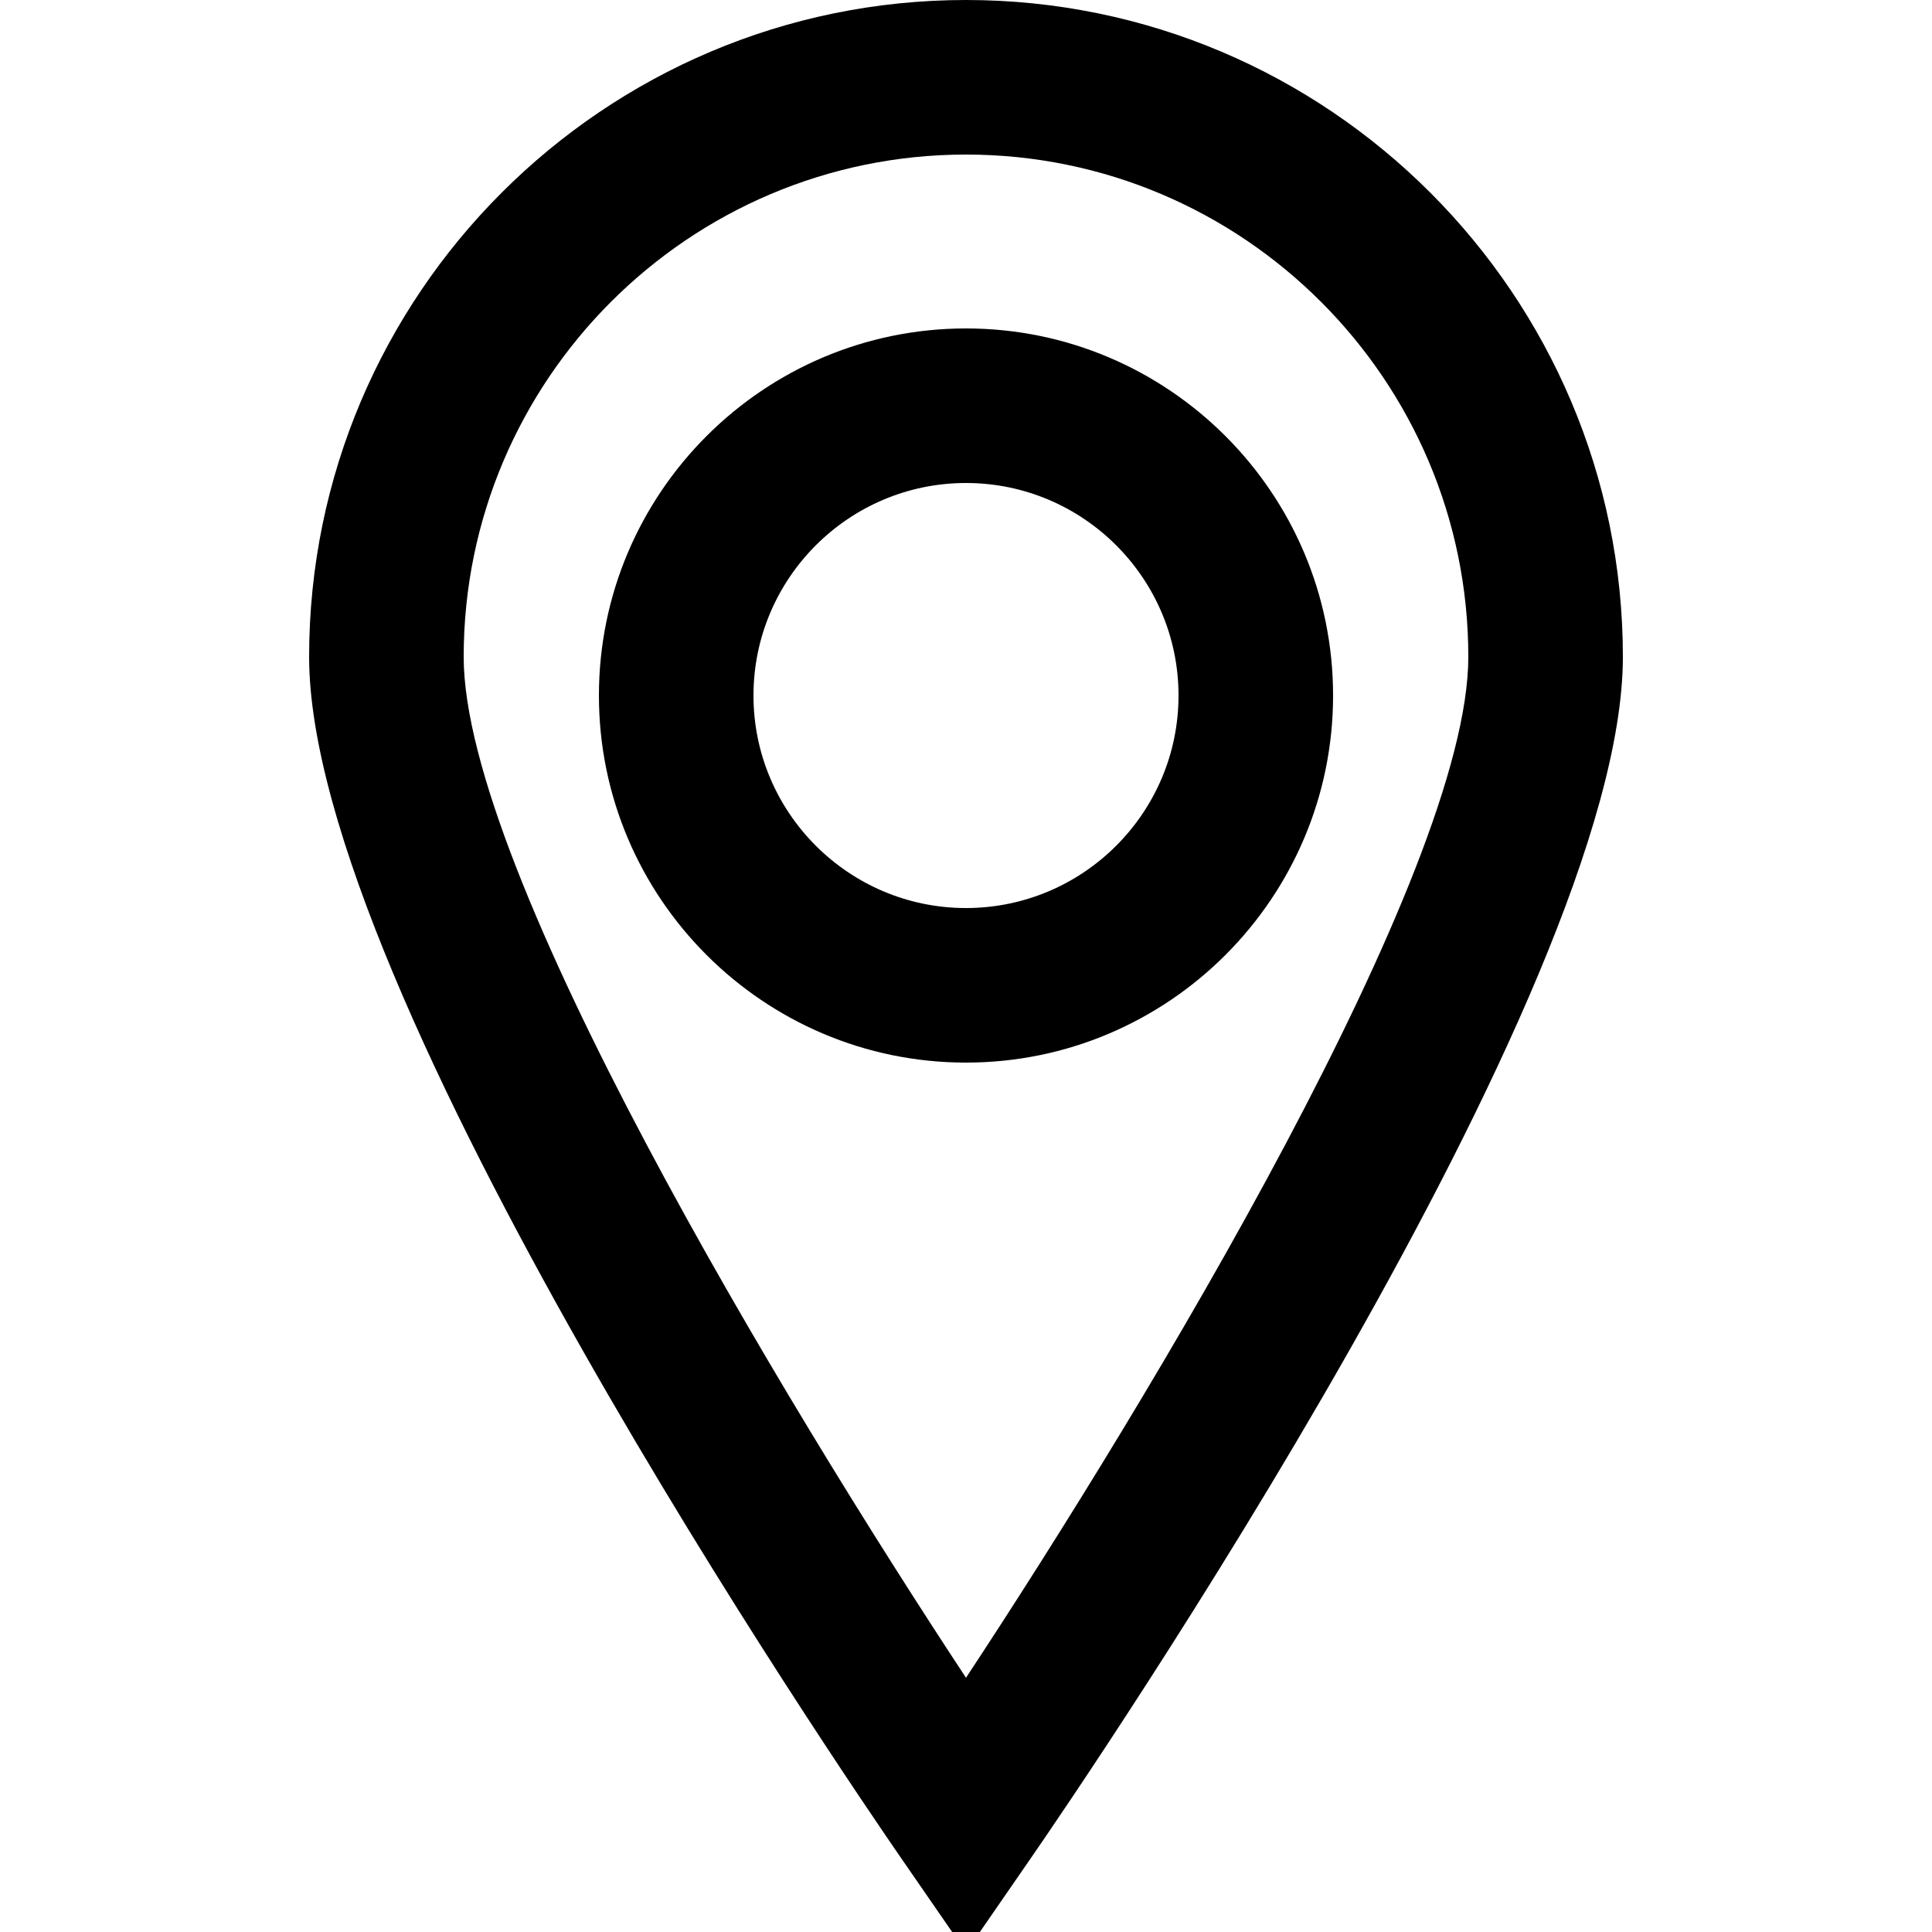 <?xml version="1.0" encoding="utf-8"?>
<!-- Generator: Adobe Illustrator 16.0.0, SVG Export Plug-In . SVG Version: 6.00 Build 0)  -->
<!DOCTYPE svg PUBLIC "-//W3C//DTD SVG 1.1//EN" "http://www.w3.org/Graphics/SVG/1.1/DTD/svg11.dtd">
<svg version="1.1" xmlns="http://www.w3.org/2000/svg" xmlns:xlink="http://www.w3.org/1999/xlink" x="0px" y="0px" width="100px"
	 height="100px" viewBox="0 0 100 100" enable-background="new 0 0 100 100" xml:space="preserve">
<g id="Layer_3" display="none">
	<circle display="inline" fill="none" stroke="#000000" stroke-width="0.25" stroke-miterlimit="10" cx="50" cy="50" r="15.134"/>
	<polyline display="inline" opacity="0.26" points="94,6 6,6 6,94 94,94 	"/>
	<circle display="inline" fill="none" stroke="#000000" stroke-width="0.25" stroke-miterlimit="10" cx="50" cy="50" r="24"/>
	<circle display="inline" fill="none" stroke="#000000" stroke-width="0.25" stroke-miterlimit="10" cx="50" cy="50" r="30"/>
	<circle display="inline" fill="none" stroke="#000000" stroke-width="0.25" stroke-miterlimit="10" cx="50" cy="50" r="9.134"/>
	<path display="inline" fill="none" stroke="#000000" stroke-width="0.25" stroke-miterlimit="10" d="M0,50C0,22.386,22.389,0,50,0
		c27.612,0,50,22.386,50,50"/>
	<path display="inline" fill="none" stroke="#000000" stroke-width="0.25" stroke-miterlimit="10" d="M100,50
		c0,27.614-22.388,50-50,50C22.389,100,0,77.614,0,50"/>
</g>
<g id="Your_Icon">
</g>
<g id="Layer_4">
	<path d="M49.999,55C39.522,55,31,46.477,31,36s8.522-19,18.999-19C60.477,17,69,25.523,69,36S60.477,55,49.999,55z M49.999,25
		C43.935,25,39,29.935,39,36s4.935,11,10.999,11C56.065,47,61,42.065,61,36S56.065,25,49.999,25z"/>
	<path d="M50,101.038l-3.291-4.765C43.565,91.723,16,51.315,16,34C16,15.252,31.252,0,50,0s34,15.252,34,34
		c0,17.315-27.565,57.723-30.709,62.273L50,101.038z M50,8C35.663,8,24,19.664,24,34c0,11.117,16.541,38.5,26,52.84
		C59.459,72.498,76,45.11,76,34C76,19.664,64.337,8,50,8z"/>
</g>
</svg>
